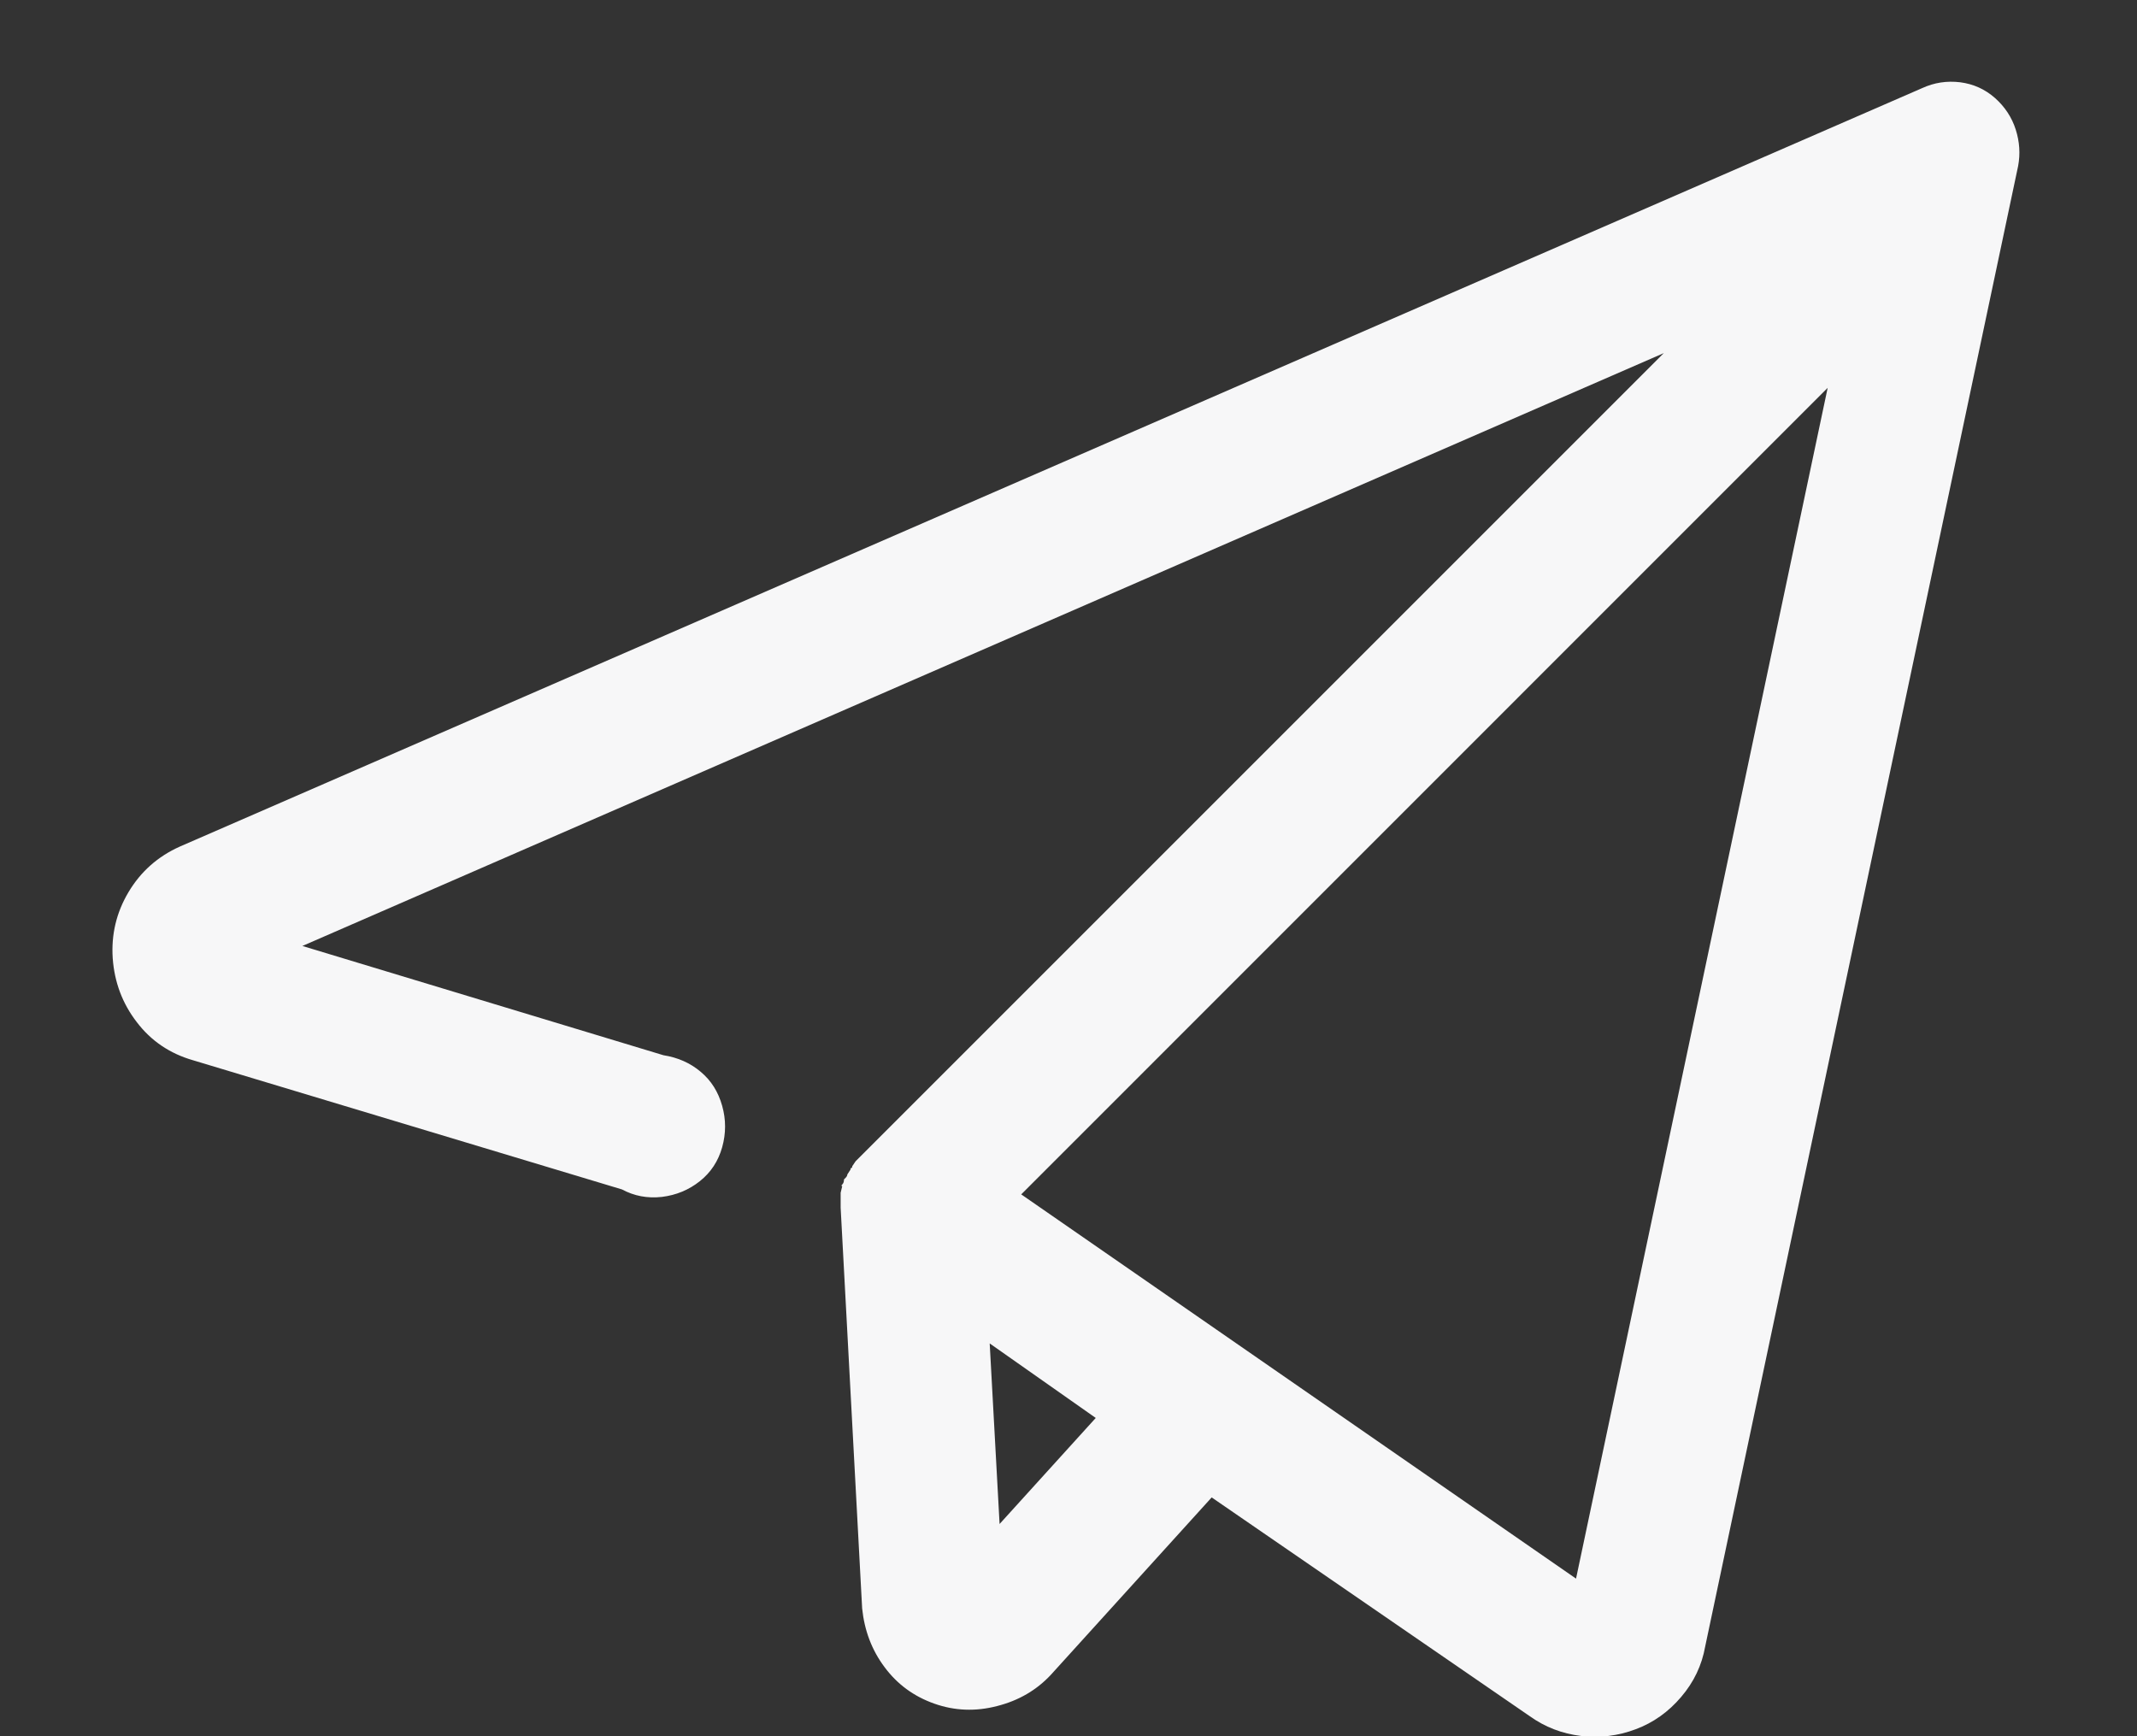 <svg width="16" height="13" viewBox="0 0 16 13" fill="none" xmlns="http://www.w3.org/2000/svg">
<rect x="0" y="0" width="16" height="13" fill="#333333" stroke="none"/>
<path d="M14.937 0.734C14.862 0.668 14.776 0.629 14.676 0.616C14.577 0.604 14.482 0.618 14.391 0.66L1.346 6.339C1.181 6.413 1.053 6.527 0.962 6.68C0.871 6.833 0.832 6.998 0.844 7.176C0.857 7.354 0.916 7.513 1.024 7.653C1.131 7.794 1.272 7.889 1.446 7.939L4.657 8.906C4.748 8.955 4.847 8.974 4.955 8.962C5.062 8.949 5.157 8.91 5.24 8.844C5.323 8.778 5.378 8.693 5.407 8.59C5.436 8.486 5.436 8.383 5.407 8.28C5.378 8.176 5.325 8.091 5.246 8.025C5.168 7.959 5.075 7.918 4.967 7.901L2.264 7.083L12.457 2.644L6.406 8.695L6.381 8.732C6.381 8.74 6.379 8.745 6.375 8.745C6.37 8.745 6.368 8.749 6.368 8.757L6.344 8.794C6.344 8.802 6.339 8.811 6.331 8.819L6.319 8.831C6.319 8.848 6.315 8.86 6.306 8.869C6.298 8.877 6.298 8.881 6.306 8.881L6.294 8.931V9.042L6.455 12.043C6.472 12.208 6.527 12.355 6.623 12.483C6.718 12.611 6.842 12.702 6.995 12.756C7.147 12.81 7.305 12.816 7.466 12.774C7.627 12.733 7.761 12.655 7.869 12.539L9.072 11.212L11.452 12.849C11.568 12.932 11.696 12.981 11.837 12.998C11.977 13.014 12.114 12.998 12.246 12.948C12.378 12.899 12.492 12.818 12.587 12.706C12.682 12.595 12.742 12.469 12.767 12.328L15.11 1.243C15.127 1.152 15.121 1.061 15.092 0.97C15.063 0.879 15.011 0.8 14.937 0.734ZM7.484 11.411L7.41 10.059L8.204 10.617L7.484 11.411ZM11.8 11.82L7.646 8.943L13.684 2.904L11.8 11.82Z" fill="#F7F7F8"/>
</svg>
